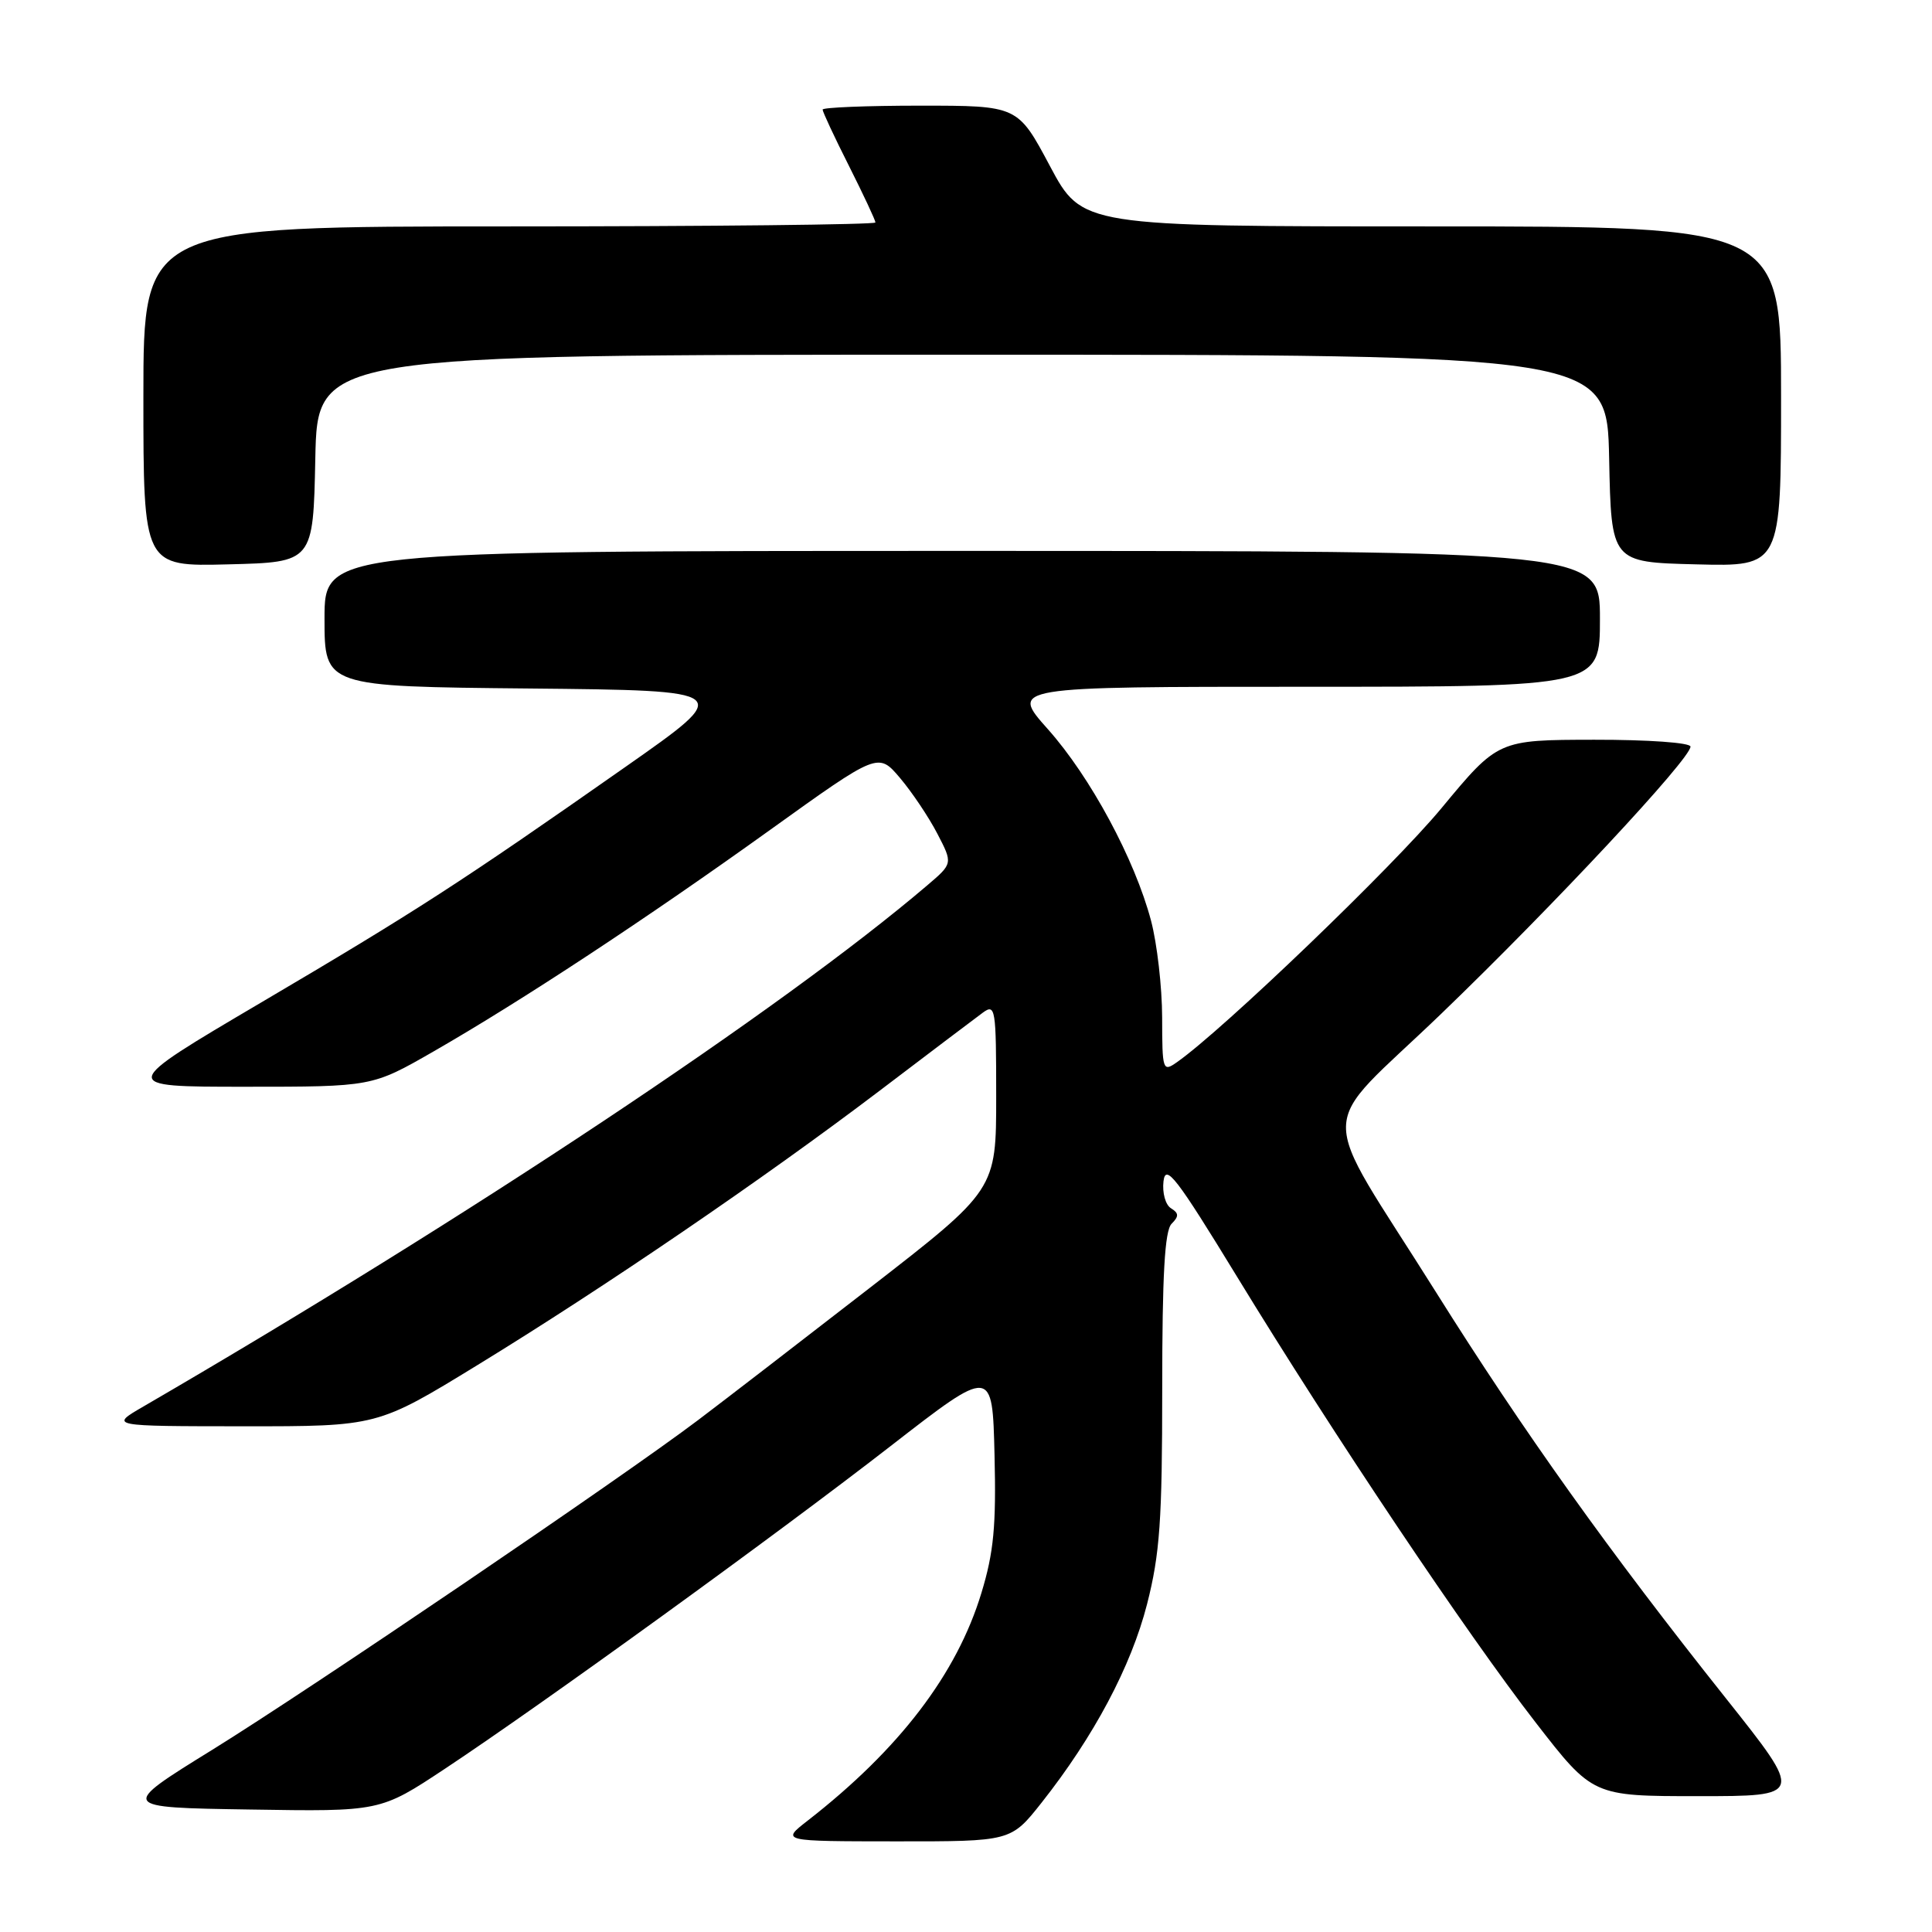<?xml version="1.0" encoding="UTF-8" standalone="no"?>
<!DOCTYPE svg PUBLIC "-//W3C//DTD SVG 1.1//EN" "http://www.w3.org/Graphics/SVG/1.1/DTD/svg11.dtd" >
<svg xmlns="http://www.w3.org/2000/svg" xmlns:xlink="http://www.w3.org/1999/xlink" version="1.1" viewBox="0 0 256 256">
 <g >
 <path fill="currentColor"
d=" M 138.01 238.87 C 144.94 230.10 149.88 220.81 151.99 212.56 C 153.69 205.91 154.00 201.46 154.00 184.04 C 154.00 168.94 154.33 163.07 155.24 162.16 C 156.23 161.17 156.21 160.75 155.16 160.10 C 154.43 159.65 153.99 158.06 154.17 156.52 C 154.45 154.16 155.88 156.01 163.89 169.13 C 176.72 190.15 194.38 216.51 203.49 228.25 C 211.05 238.00 211.05 238.00 225.02 238.00 C 238.99 238.00 238.99 238.00 228.75 225.11 C 213.18 205.54 201.88 189.71 190.29 171.24 C 174.30 145.76 174.21 150.47 191.00 134.30 C 205.83 120.02 224.00 100.55 224.00 98.93 C 224.00 98.41 218.41 98.01 211.25 98.02 C 198.50 98.04 198.50 98.04 191.00 107.09 C 184.58 114.84 162.05 136.47 155.96 140.74 C 154.07 142.07 154.00 141.86 153.99 134.81 C 153.98 130.79 153.32 125.03 152.52 122.00 C 150.36 113.85 144.49 102.95 138.84 96.61 C 133.84 91.00 133.84 91.00 172.92 91.00 C 212.00 91.00 212.00 91.00 212.00 82.00 C 212.00 73.00 212.00 73.00 127.50 73.00 C 43.00 73.00 43.00 73.00 43.00 81.98 C 43.00 90.97 43.00 90.97 70.15 91.23 C 97.31 91.50 97.31 91.50 82.90 101.60 C 61.07 116.91 55.12 120.75 34.58 132.85 C 15.66 144.00 15.66 144.00 32.48 144.00 C 49.30 144.00 49.30 144.00 57.40 139.35 C 69.10 132.63 85.63 121.75 102.05 109.96 C 116.37 99.68 116.37 99.68 119.26 103.09 C 120.85 104.97 123.07 108.28 124.20 110.46 C 126.26 114.42 126.26 114.42 122.88 117.30 C 103.66 133.69 62.11 161.31 19.00 186.37 C 14.50 188.98 14.50 188.98 32.25 188.99 C 50.01 189.00 50.01 189.00 63.25 180.89 C 80.09 170.58 101.14 156.22 116.47 144.59 C 123.05 139.59 129.24 134.91 130.22 134.19 C 131.90 132.96 132.00 133.57 132.00 145.27 C 132.00 157.66 132.00 157.66 115.25 170.65 C 106.04 177.79 95.80 185.68 92.50 188.17 C 82.39 195.81 41.22 223.75 28.14 231.85 C 15.77 239.50 15.77 239.50 33.08 239.77 C 50.38 240.05 50.38 240.05 58.94 234.38 C 71.76 225.89 102.72 203.48 118.00 191.62 C 131.50 181.14 131.50 181.14 131.78 192.78 C 132.01 202.19 131.68 205.70 130.04 211.08 C 126.78 221.82 119.17 231.79 107.00 241.26 C 103.50 243.98 103.50 243.98 118.73 243.99 C 133.95 244.00 133.95 244.00 138.01 238.87 Z  M 41.78 60.75 C 42.06 47.00 42.06 47.00 127.50 47.00 C 212.94 47.00 212.94 47.00 213.22 60.75 C 213.50 74.50 213.50 74.50 224.75 74.78 C 236.00 75.07 236.00 75.07 236.00 52.53 C 236.00 30.00 236.00 30.00 189.69 30.00 C 143.39 30.00 143.39 30.00 139.12 22.00 C 134.86 14.00 134.86 14.00 121.93 14.00 C 114.82 14.00 109.00 14.24 109.00 14.52 C 109.00 14.81 110.57 18.18 112.50 22.00 C 114.42 25.82 116.00 29.19 116.00 29.48 C 116.00 29.76 94.17 30.00 67.50 30.00 C 19.00 30.00 19.00 30.00 19.00 52.53 C 19.00 75.07 19.00 75.07 30.25 74.78 C 41.50 74.50 41.50 74.50 41.78 60.75 Z "/>
</g>
</svg>